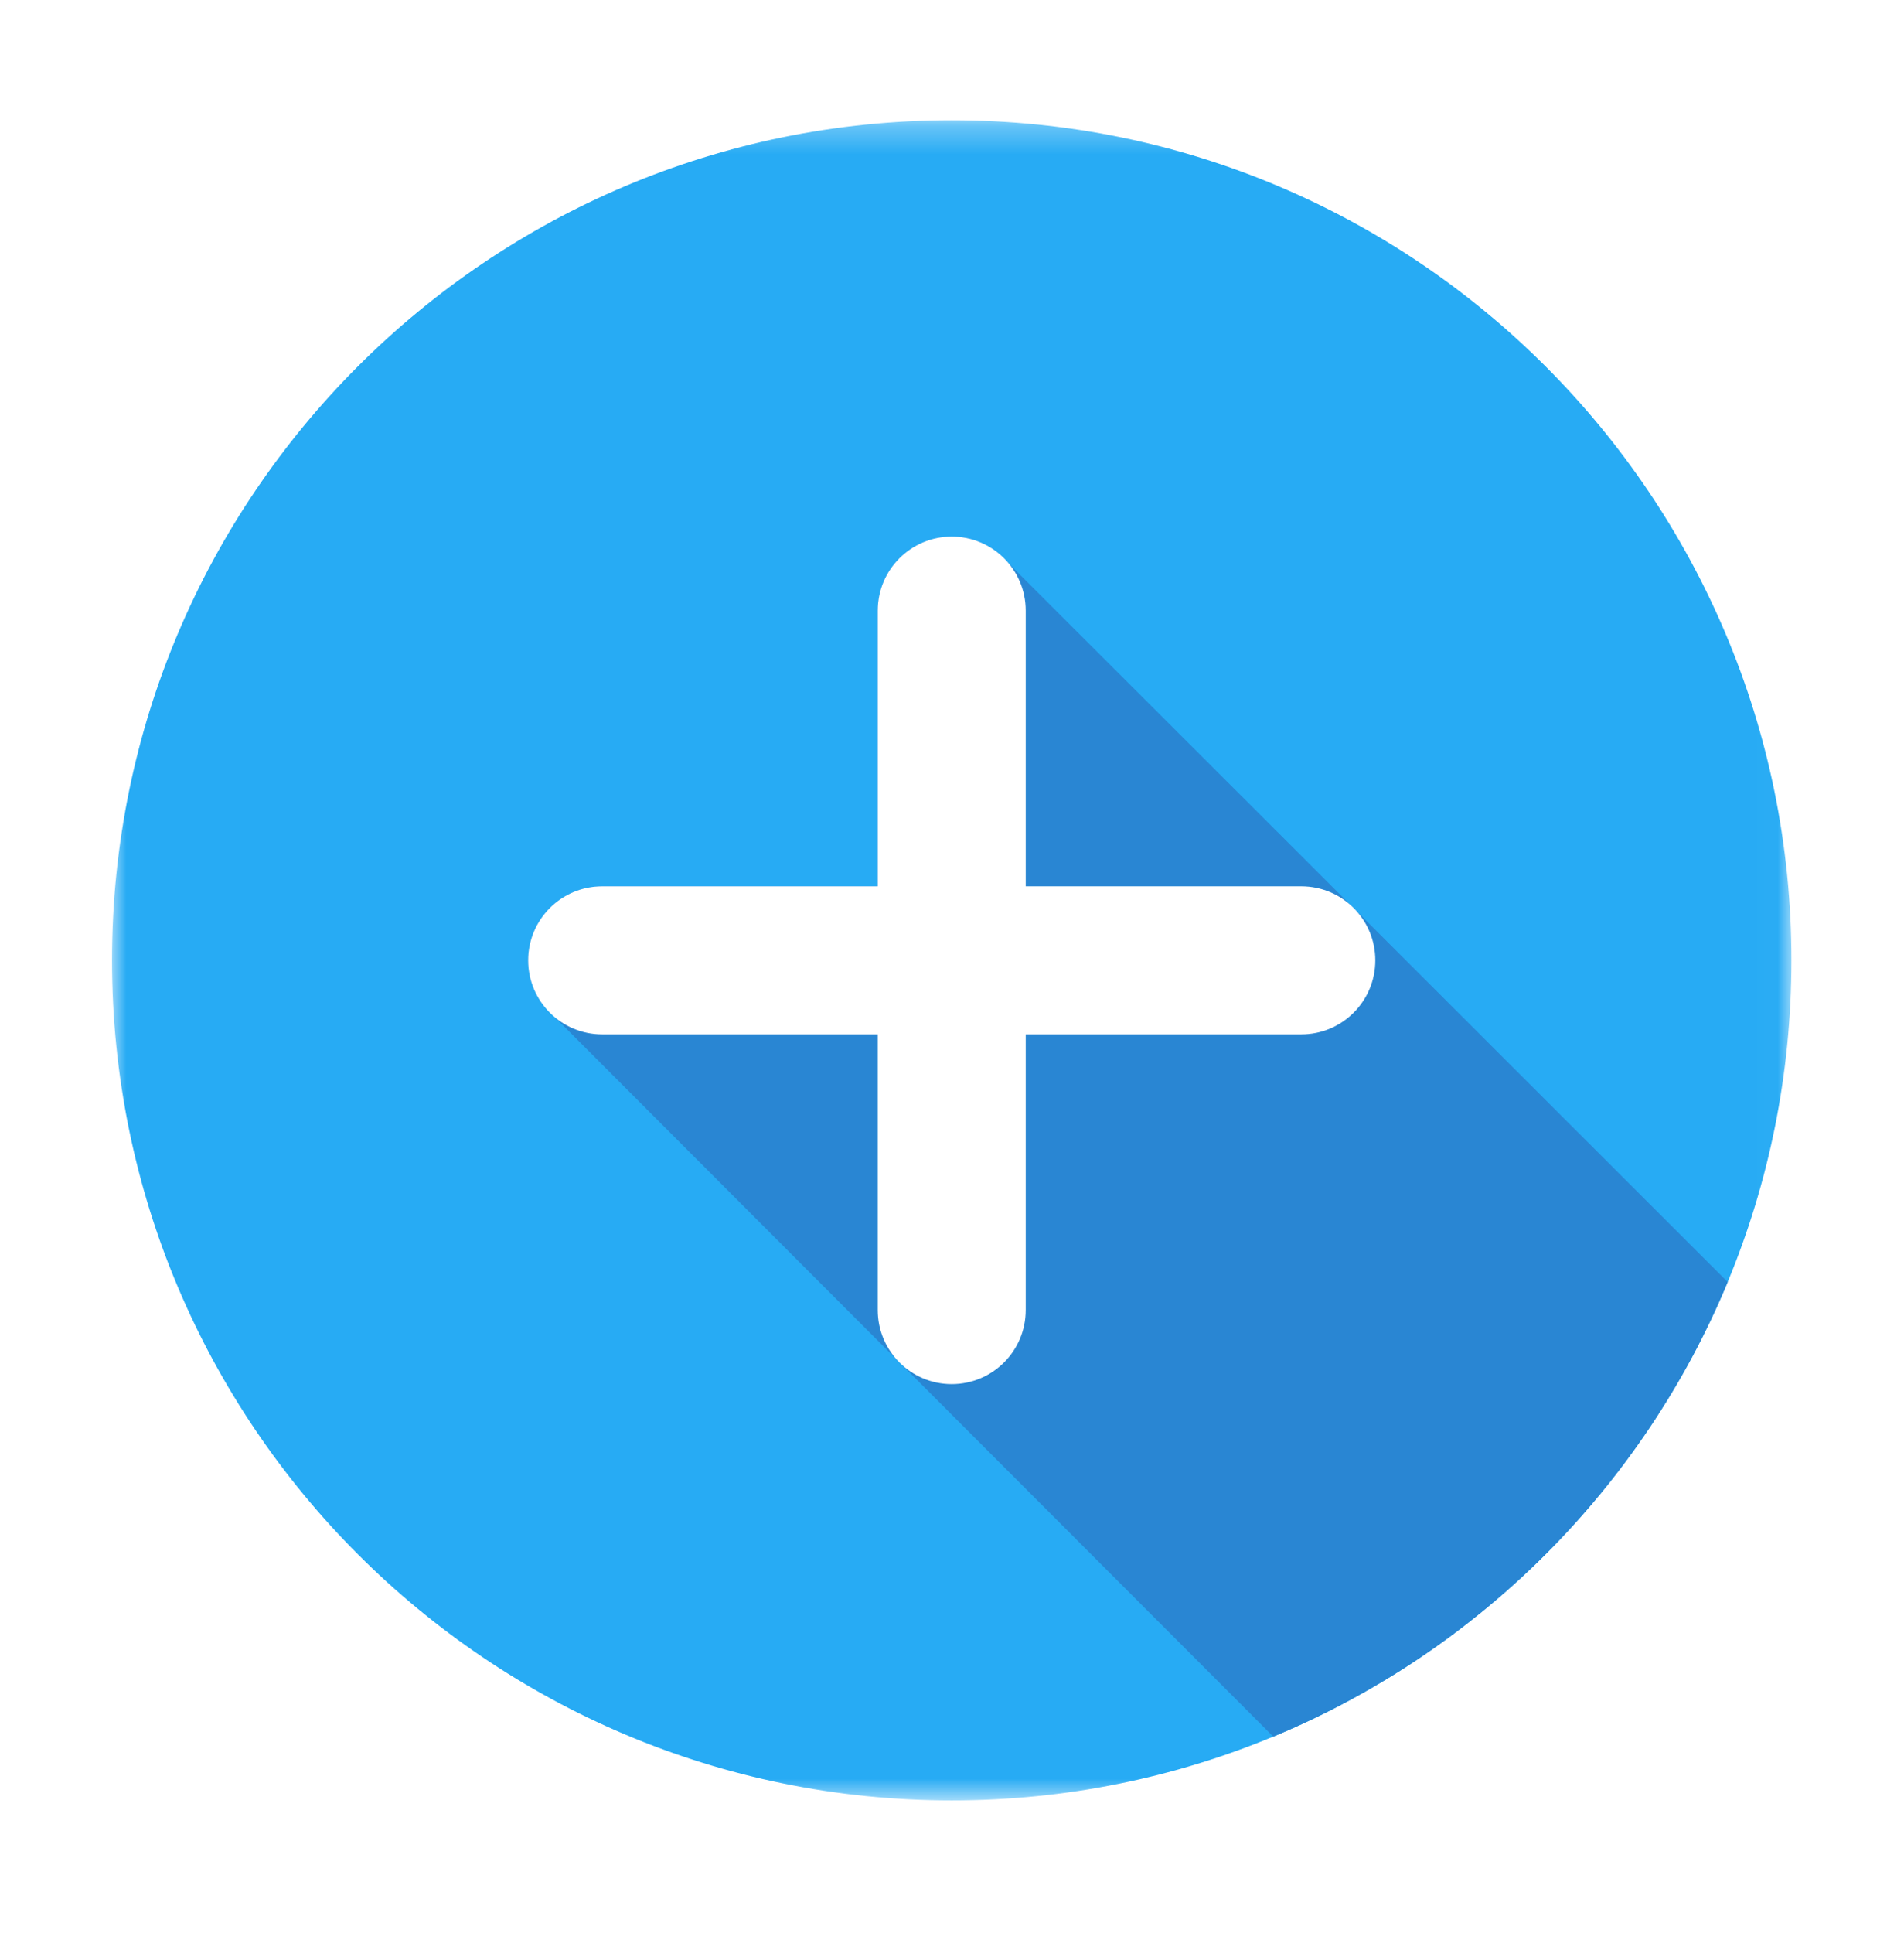 <svg width="68" height="69" viewBox="0 0 68 69" fill="none" xmlns="http://www.w3.org/2000/svg">
<g filter="url(#filter0_d_2680_6624)">
<mask id="mask0_2680_6624" style="mask-type:alpha" maskUnits="userSpaceOnUse" x="4" y="0" width="60" height="61">
<rect x="4" y="0.293" width="59.98" height="59.98" fill="#D9D9D9"/>
</mask>
<g mask="url(#mask0_2680_6624)">
<path d="M63.98 30.283C63.98 34.351 63.17 38.23 61.703 41.767C58.663 49.095 52.802 54.956 45.474 57.996C41.937 59.463 38.058 60.273 33.99 60.273C17.427 60.273 4 46.846 4 30.283C4 13.72 17.427 0.293 33.99 0.293C50.553 0.293 63.98 13.72 63.98 30.283Z" fill="#27ABF4"/>
<path d="M61.703 41.767C58.663 49.095 52.802 54.956 45.474 57.996C34.754 47.273 19.836 32.331 19.836 32.331L19.463 31.959C19.088 31.503 18.863 30.919 18.863 30.283C18.863 28.824 20.046 27.641 21.506 27.641H31.348V17.799C31.348 16.339 32.531 15.156 33.99 15.156C34.626 15.156 35.21 15.381 35.666 15.756C35.666 15.756 50.861 30.928 61.703 41.767Z" fill="#2986D3"/>
<path d="M46.475 27.641H36.633V17.799C36.633 16.339 35.45 15.156 33.99 15.156C32.531 15.156 31.348 16.339 31.348 17.799V27.641H21.506C20.046 27.641 18.863 28.824 18.863 30.283C18.863 31.743 20.046 32.926 21.506 32.926H31.348V42.768C31.348 44.228 32.531 45.411 33.99 45.411C35.45 45.411 36.633 44.228 36.633 42.768V32.926H46.475C47.935 32.926 49.118 31.743 49.118 30.283C49.118 28.824 47.935 27.641 46.475 27.641Z" fill="white"/>
</g>
</g>
<defs>
<filter id="filter0_d_2680_6624" x="0" y="0.293" width="67.981" height="67.981" filterUnits="userSpaceOnUse" color-interpolation-filters="sRGB">
<feFlood flood-opacity="0" result="BackgroundImageFix"/>
<feColorMatrix in="SourceAlpha" type="matrix" values="0 0 0 0 0 0 0 0 0 0 0 0 0 0 0 0 0 0 127 0" result="hardAlpha"/>
<feOffset dy="4"/>
<feGaussianBlur stdDeviation="2"/>
<feComposite in2="hardAlpha" operator="out"/>
<feColorMatrix type="matrix" values="0 0 0 0 0 0 0 0 0 0 0 0 0 0 0 0 0 0 0.25 0"/>
<feBlend mode="normal" in2="BackgroundImageFix" result="effect1_dropShadow_2680_6624"/>
<feBlend mode="normal" in="SourceGraphic" in2="effect1_dropShadow_2680_6624" result="shape"/>
</filter>
</defs>
</svg>
